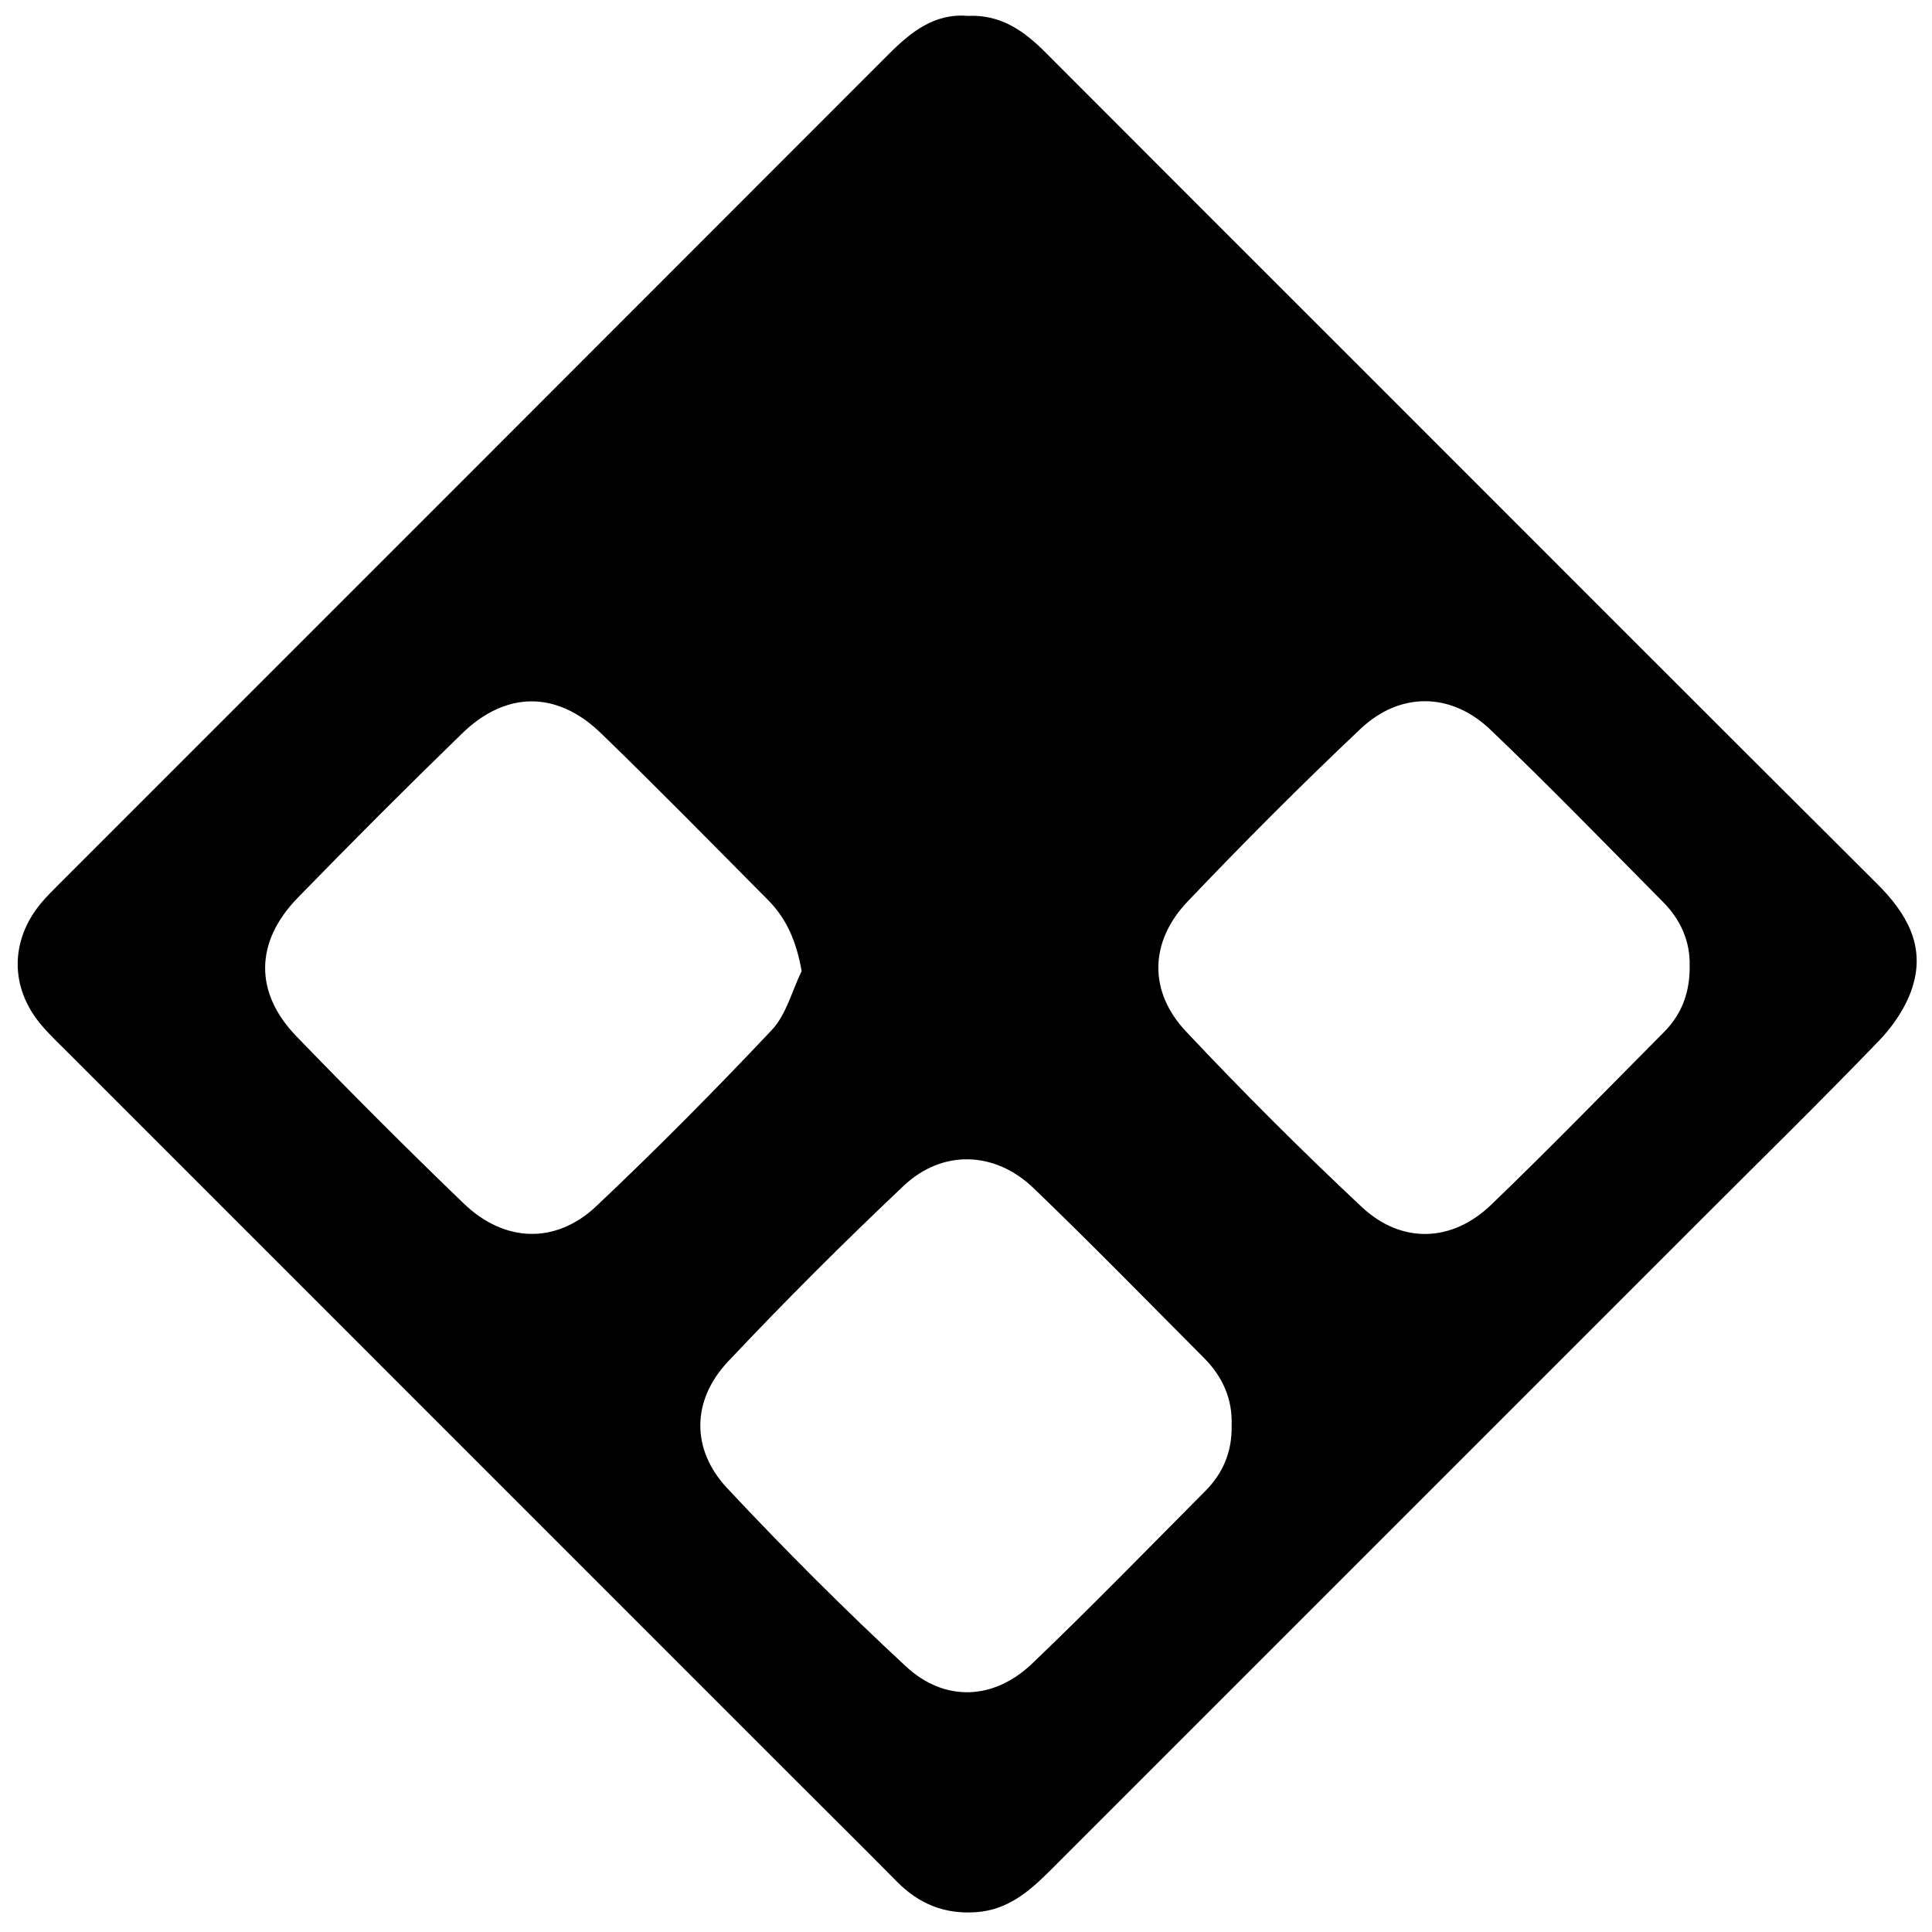<?xml version="1.0" encoding="iso-8859-1"?>
<!-- Generator: Adobe Illustrator 19.0.0, SVG Export Plug-In . SVG Version: 6.00 Build 0)  -->
<svg version="1.1" id="Layer_1" xmlns="http://www.w3.org/2000/svg" xmlns:xlink="http://www.w3.org/1999/xlink" x="0px" y="0px"
	 viewBox="0 0 2000 2000" style="enable-background:new 0 0 2000 2000;" xml:space="preserve">
<path d="M1001.656,16.442c34.455-1.683,58.517,15.658,80.727,37.936c108.517,108.847,217.309,217.421,325.992,326.102
	c178.202,178.198,356.203,356.597,534.779,534.419c30.499,30.37,50.349,64.205,36.508,107.293
	c-6.453,20.089-19.658,39.75-34.467,55.109c-60.538,62.791-122.866,123.857-184.552,185.541
	c-224.225,224.215-448.485,448.396-672.643,672.679c-21.802,21.815-44.157,41.531-77.289,43.94
	c-32.718,2.379-59.398-8.475-82.166-31.54c-35.992-36.46-72.444-72.466-108.671-108.694
	c-249.676-249.679-499.349-499.361-748.995-749.071c-9.785-9.788-19.958-19.302-28.787-29.912
	c-31.865-38.294-31.628-86.544,0.224-125.12c5.275-6.389,11.199-12.267,17.067-18.137
	C346.241,630.073,633.186,343.249,919.891,56.186C943.131,32.916,967.447,13.592,1001.656,16.442z M829.857,1005.263
	c-5.353-30.275-15.344-53.994-34.658-73.435c-57.496-57.875-114.572-116.196-173.194-172.915
	c-45.432-43.957-98.168-43.75-143.472,0.21c-57.55,55.842-114.211,112.635-170.156,170.089
	c-44.537,45.739-45.379,98.159-1.539,143.554c56.665,58.674,114.351,116.419,173.105,172.997
	c42.236,40.671,95.382,42.539,137.522,2.714c62.277-58.855,122.686-119.811,181.459-182.164
	C813.932,1050.389,819.794,1025.845,829.857,1005.263z M1274.959,1475.895c1.158-27.398-9.292-50.807-28.691-70.267
	c-58.566-58.75-116.499-118.166-176.295-175.641c-40.114-38.557-94.497-40.264-134.558-2.394
	c-62.265,58.858-123.009,119.485-181.744,181.861c-37.738,40.078-38.493,90.915-0.895,131.099
	c59.464,63.552,121.15,125.25,184.953,184.437c40.238,37.326,91.042,35.066,130.756-2.887
	c60.953-58.251,119.735-118.78,179.21-178.57C1266.014,1525.115,1275.587,1502.684,1274.959,1475.895z M1749.134,999.178
	c0.49-24.441-9.148-46.902-27.39-65.295c-59.382-59.875-118.049-120.519-179.07-178.685c-40.629-38.727-93.493-39.214-134.287-0.663
	c-61.27,57.9-120.878,117.68-179.01,178.739c-39.428,41.413-40.636,92.962-1.758,134.345
	c58.653,62.433,119.409,123.062,181.882,181.674c41.148,38.604,93.436,37.009,134.09-2.065
	c60.785-58.424,119.524-118.982,178.953-178.81C1740.952,1049.885,1749.608,1027.138,1749.134,999.178z"/>
</svg>
